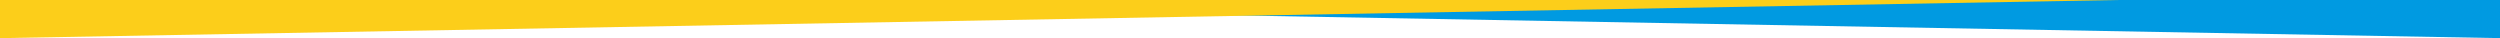 <svg viewBox="0 0 1180 18" version="1.1" preserveAspectRatio="none" xmlns="http://www.w3.org/2000/svg" style="fill-rule:evenodd;clip-rule:evenodd;stroke-linejoin:round;stroke-miterlimit:1.414;"><path d="M1180,18l-1000,-18l1000,0l0,18Z" style="fill:#009ae1;"/><path d="M0,18l1000,-18l-1000,0l0,18Z" style="fill:#fcce1a;"/></svg>